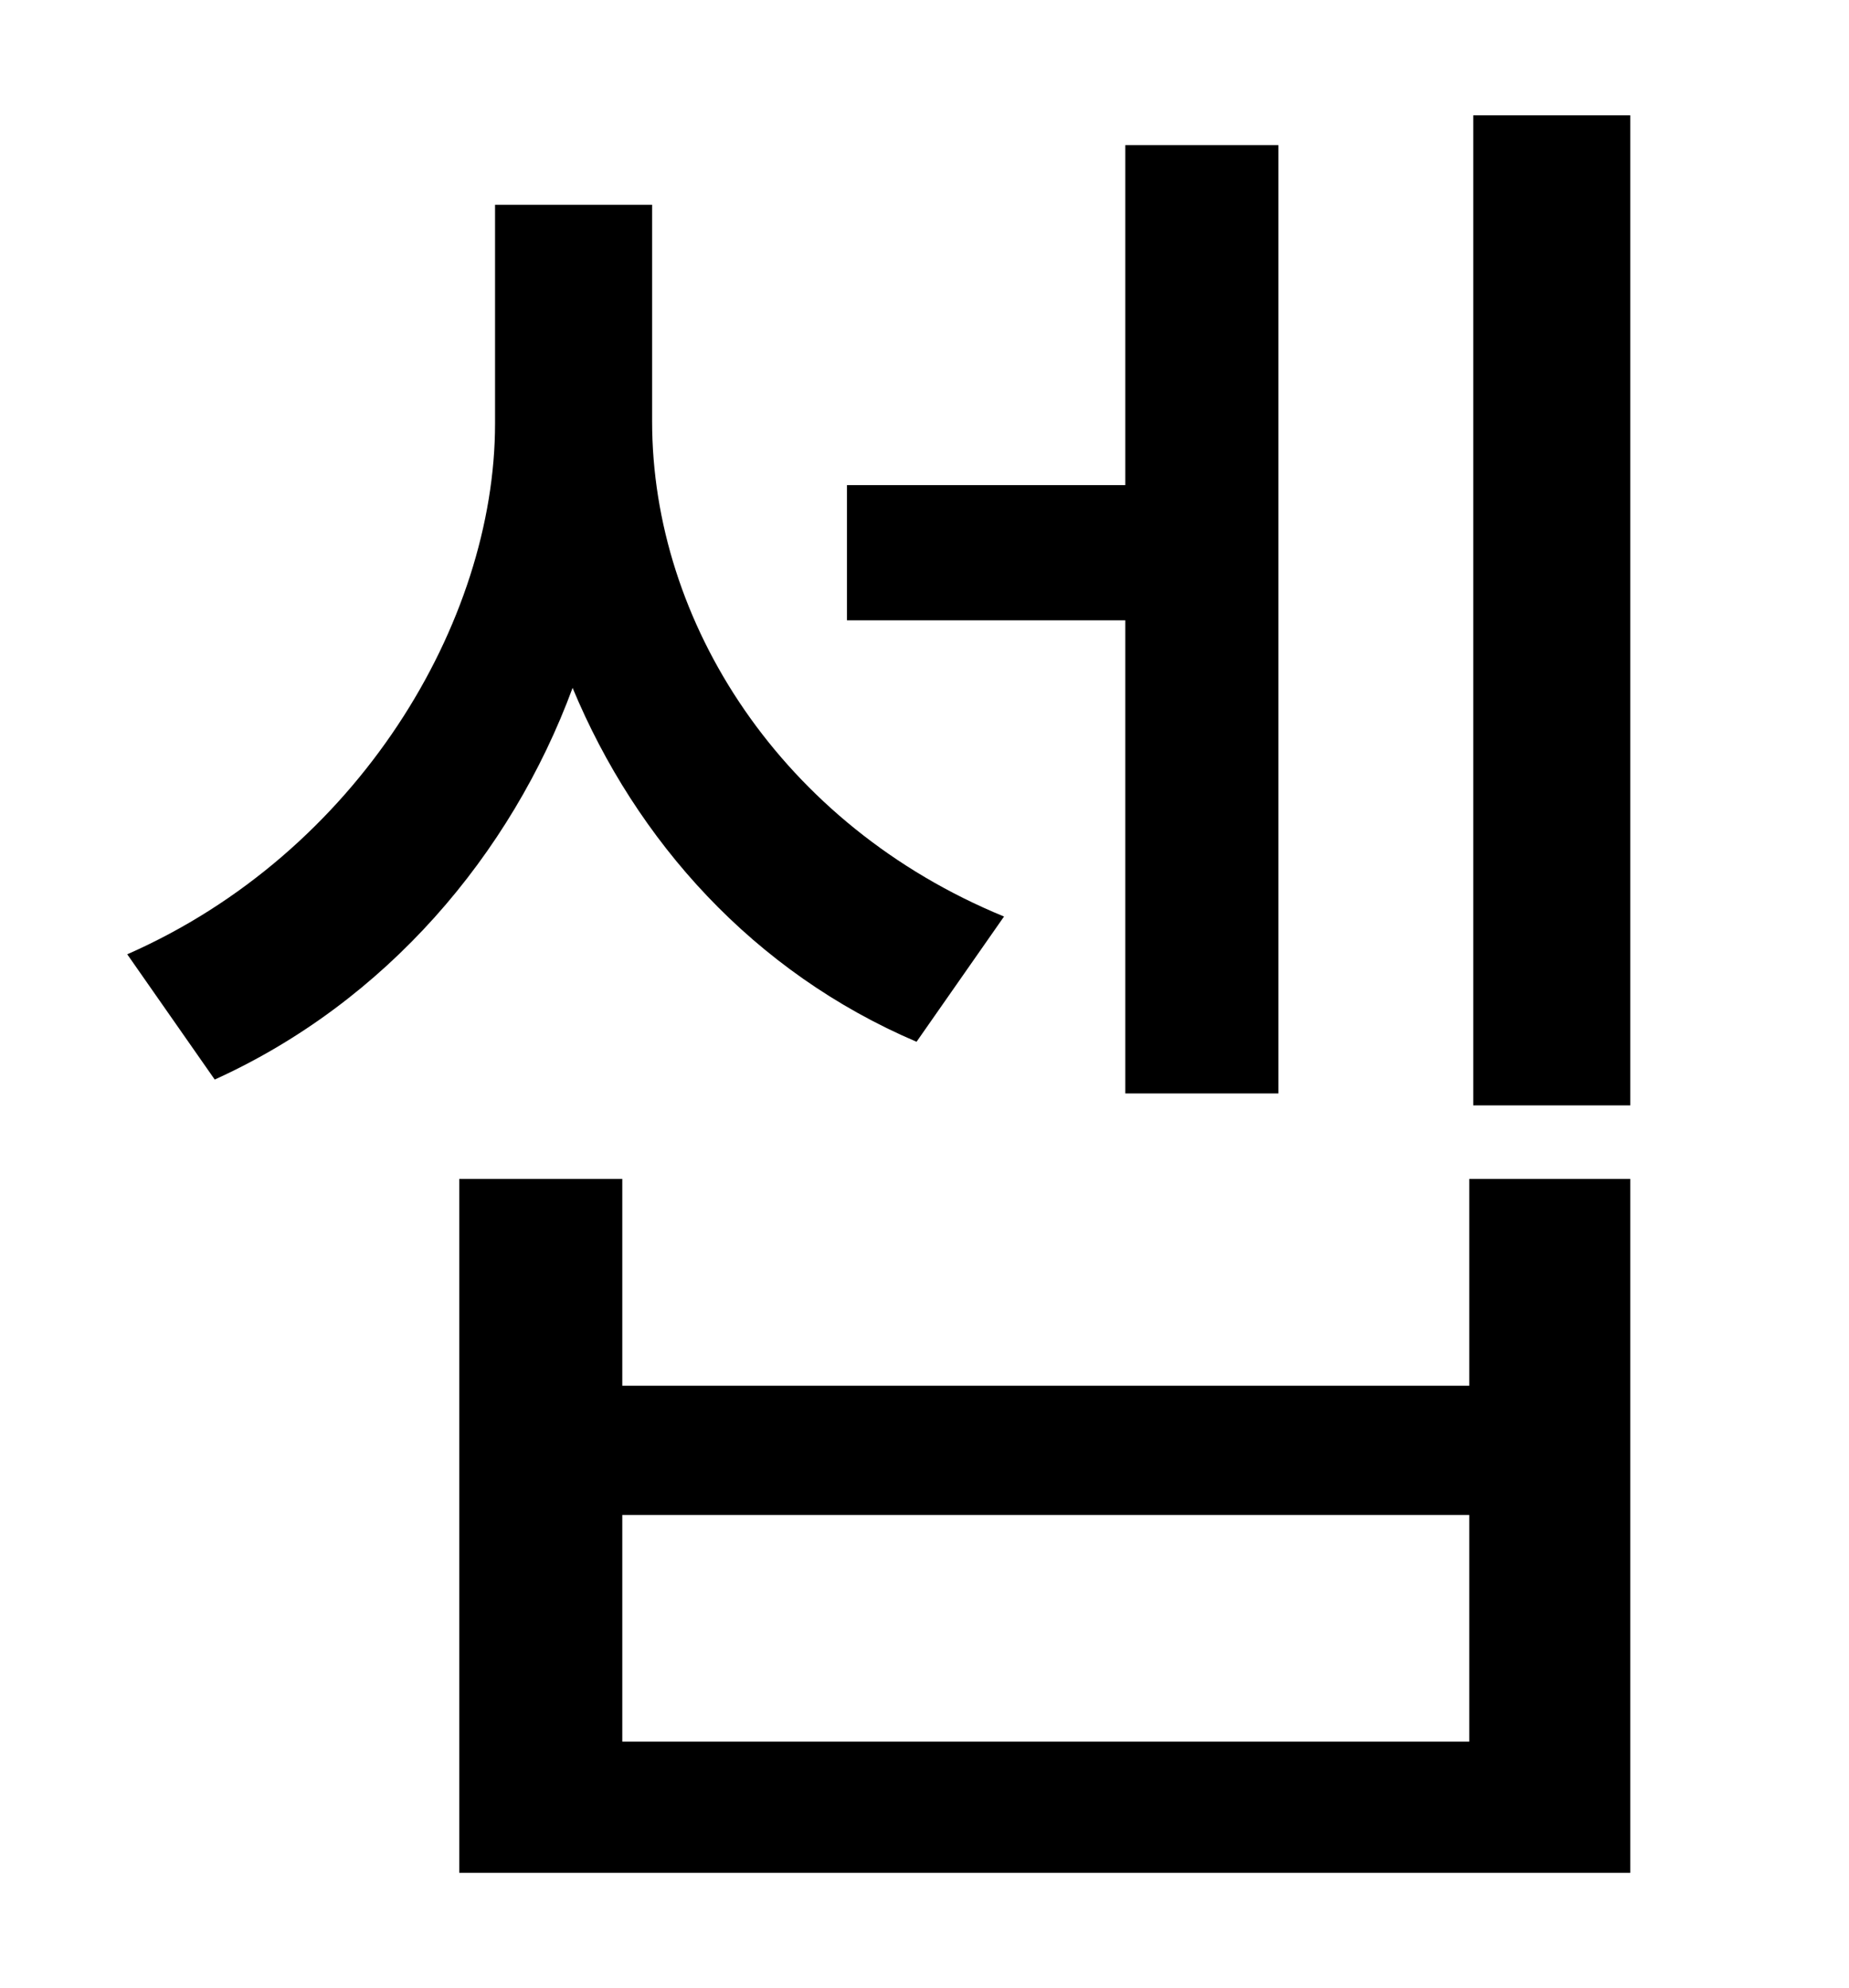 <?xml version="1.0" standalone="no"?>
<!DOCTYPE svg PUBLIC "-//W3C//DTD SVG 1.1//EN" "http://www.w3.org/Graphics/SVG/1.1/DTD/svg11.dtd" >
<svg xmlns="http://www.w3.org/2000/svg" xmlns:xlink="http://www.w3.org/1999/xlink" version="1.1" viewBox="-10 0 930 1000">
   <path fill="currentColor"
d="M556 550v-238h-140v-68h140v-171h77v477h-77zM495 461l-44 63c-82 -35 -141 -101 -173 -178c-31 84 -94 158 -180 197l-44 -63c116 -51 185 -167 185 -267v-110h79v109c0 101 65 203 177 249zM729 876v-114h-426v114h426zM729 697v-104h81v349h-589v-349h82v104h426z
M731 58h79v498h-79v-498z" />
</svg>
